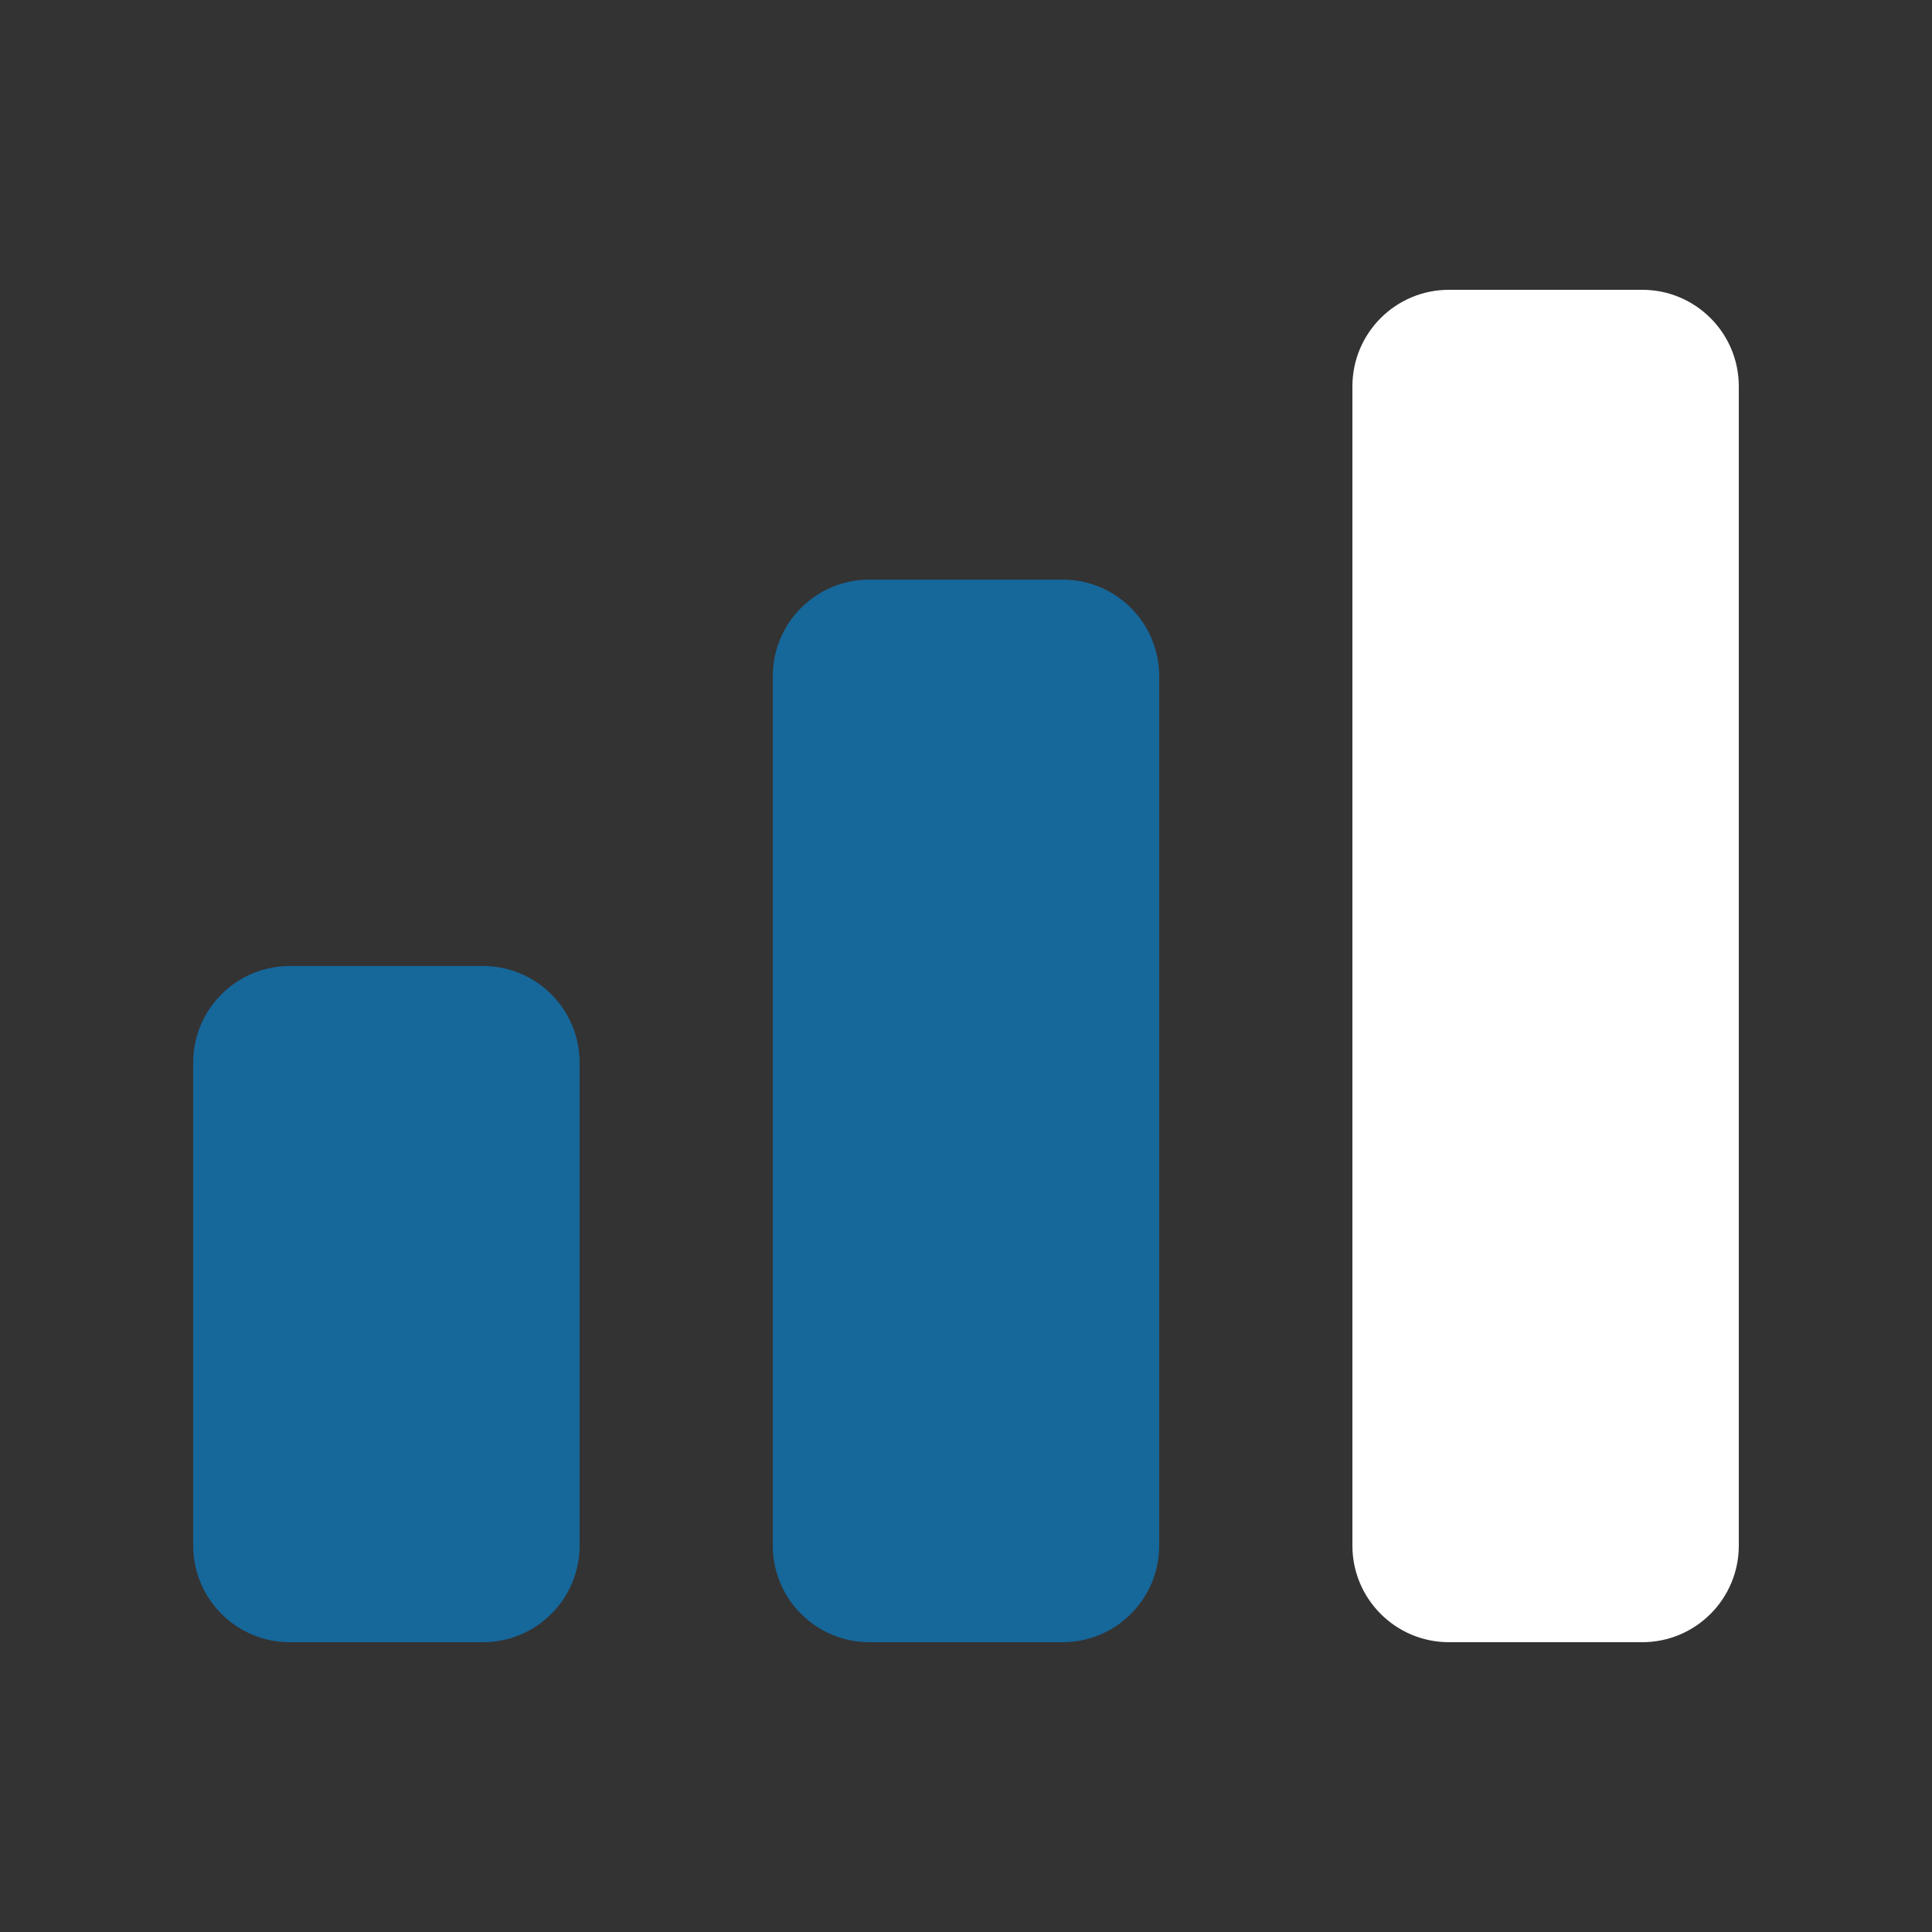 <svg width="16" height="16" viewBox="0 0 16 16" fill="none" xmlns="http://www.w3.org/2000/svg">
<rect x="0" y="0" width="16" height="16" fill="#333333" stroke="none"/>
<path d="M11.2 3.2C11.2 2.758 11.558 2.4 12 2.4H13.6C14.042 2.4 14.4 2.758 14.4 3.2V12.8C14.4 13.242 14.042 13.6 13.6 13.6H12C11.558 13.6 11.2 13.242 11.2 12.8V3.2Z" fill="white"/>
<path d="M6.4 5.6C6.4 5.158 6.758 4.8 7.2 4.8H8.8C9.242 4.8 9.6 5.158 9.6 5.6V12.8C9.6 13.242 9.242 13.6 8.8 13.6H7.2C6.758 13.6 6.4 13.242 6.4 12.8V5.6Z" fill="#16679A"/>
<path d="M1.6 8.8C1.6 8.358 1.958 8 2.4 8H4C4.442 8 4.8 8.358 4.8 8.8V12.8C4.8 13.242 4.442 13.6 4 13.6H2.4C1.958 13.6 1.6 13.242 1.6 12.8V8.8Z" fill="#16679A"/>
</svg>
